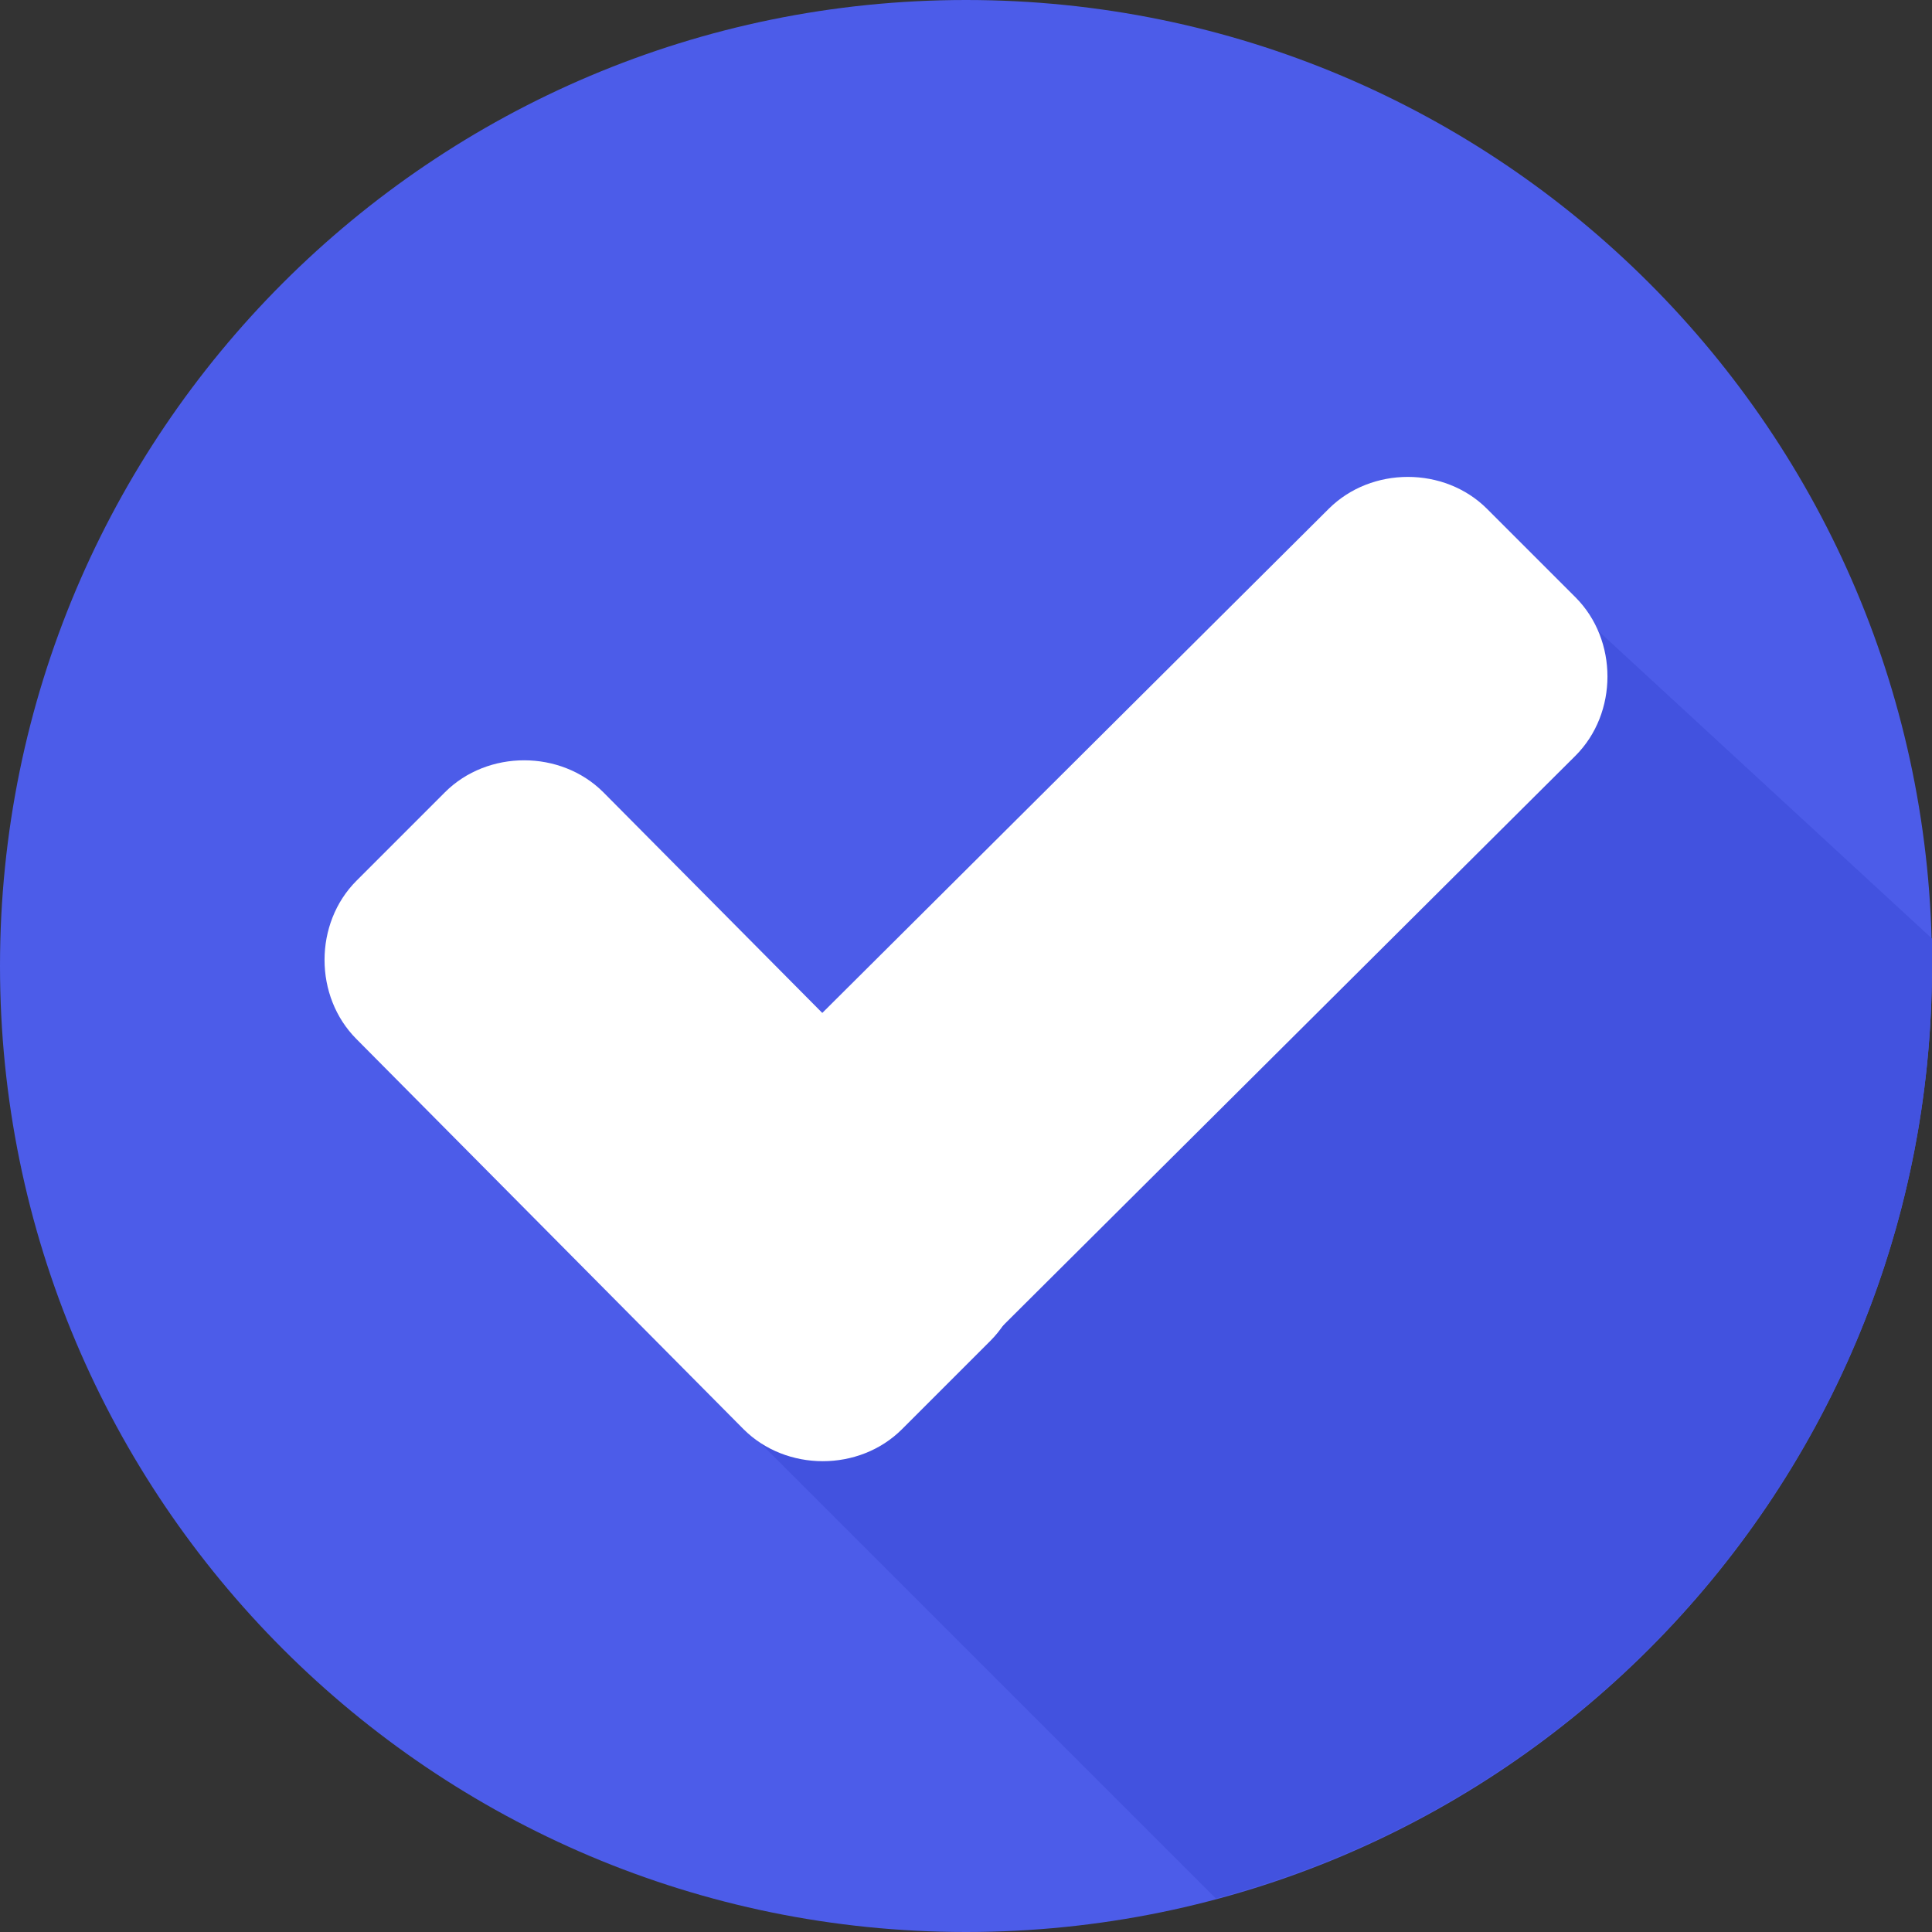 <svg width="512" height="512" viewBox="0 0 512 512" fill="none" xmlns="http://www.w3.org/2000/svg">
<rect x="0" y="0" width="512" height="512" fill="#333333" stroke="none"/>
<path d="M256 512C397.385 512 512 397.385 512 256C512 114.615 397.385 0 256 0C114.615 0 0 114.615 0 256C0 397.385 114.615 512 256 512Z" fill="#4C5CE9"/>
<path d="M190.587 371.483L322.221 503.117C431.243 474.044 512 374.713 512 256V248.732L408.631 153.438L190.587 371.483Z" fill="#4252DF"/>
<path d="M262.461 313.338C273.767 324.644 273.767 344.025 262.461 355.331L239.041 378.751C227.735 390.057 208.353 390.057 197.047 378.751L94.486 275.382C83.18 264.076 83.18 244.694 94.486 233.388L117.905 209.968C129.211 198.662 148.593 198.662 159.899 209.968L262.461 313.338Z" fill="white"/>
<path d="M352.101 134.864C363.407 123.558 382.789 123.558 394.095 134.864L417.514 158.284C428.82 169.59 428.82 188.972 417.514 200.278L239.849 377.136C228.543 388.442 209.161 388.442 197.855 377.136L174.436 353.716C163.13 342.41 163.13 323.028 174.436 311.722L352.101 134.864Z" fill="white"/>
</svg>

